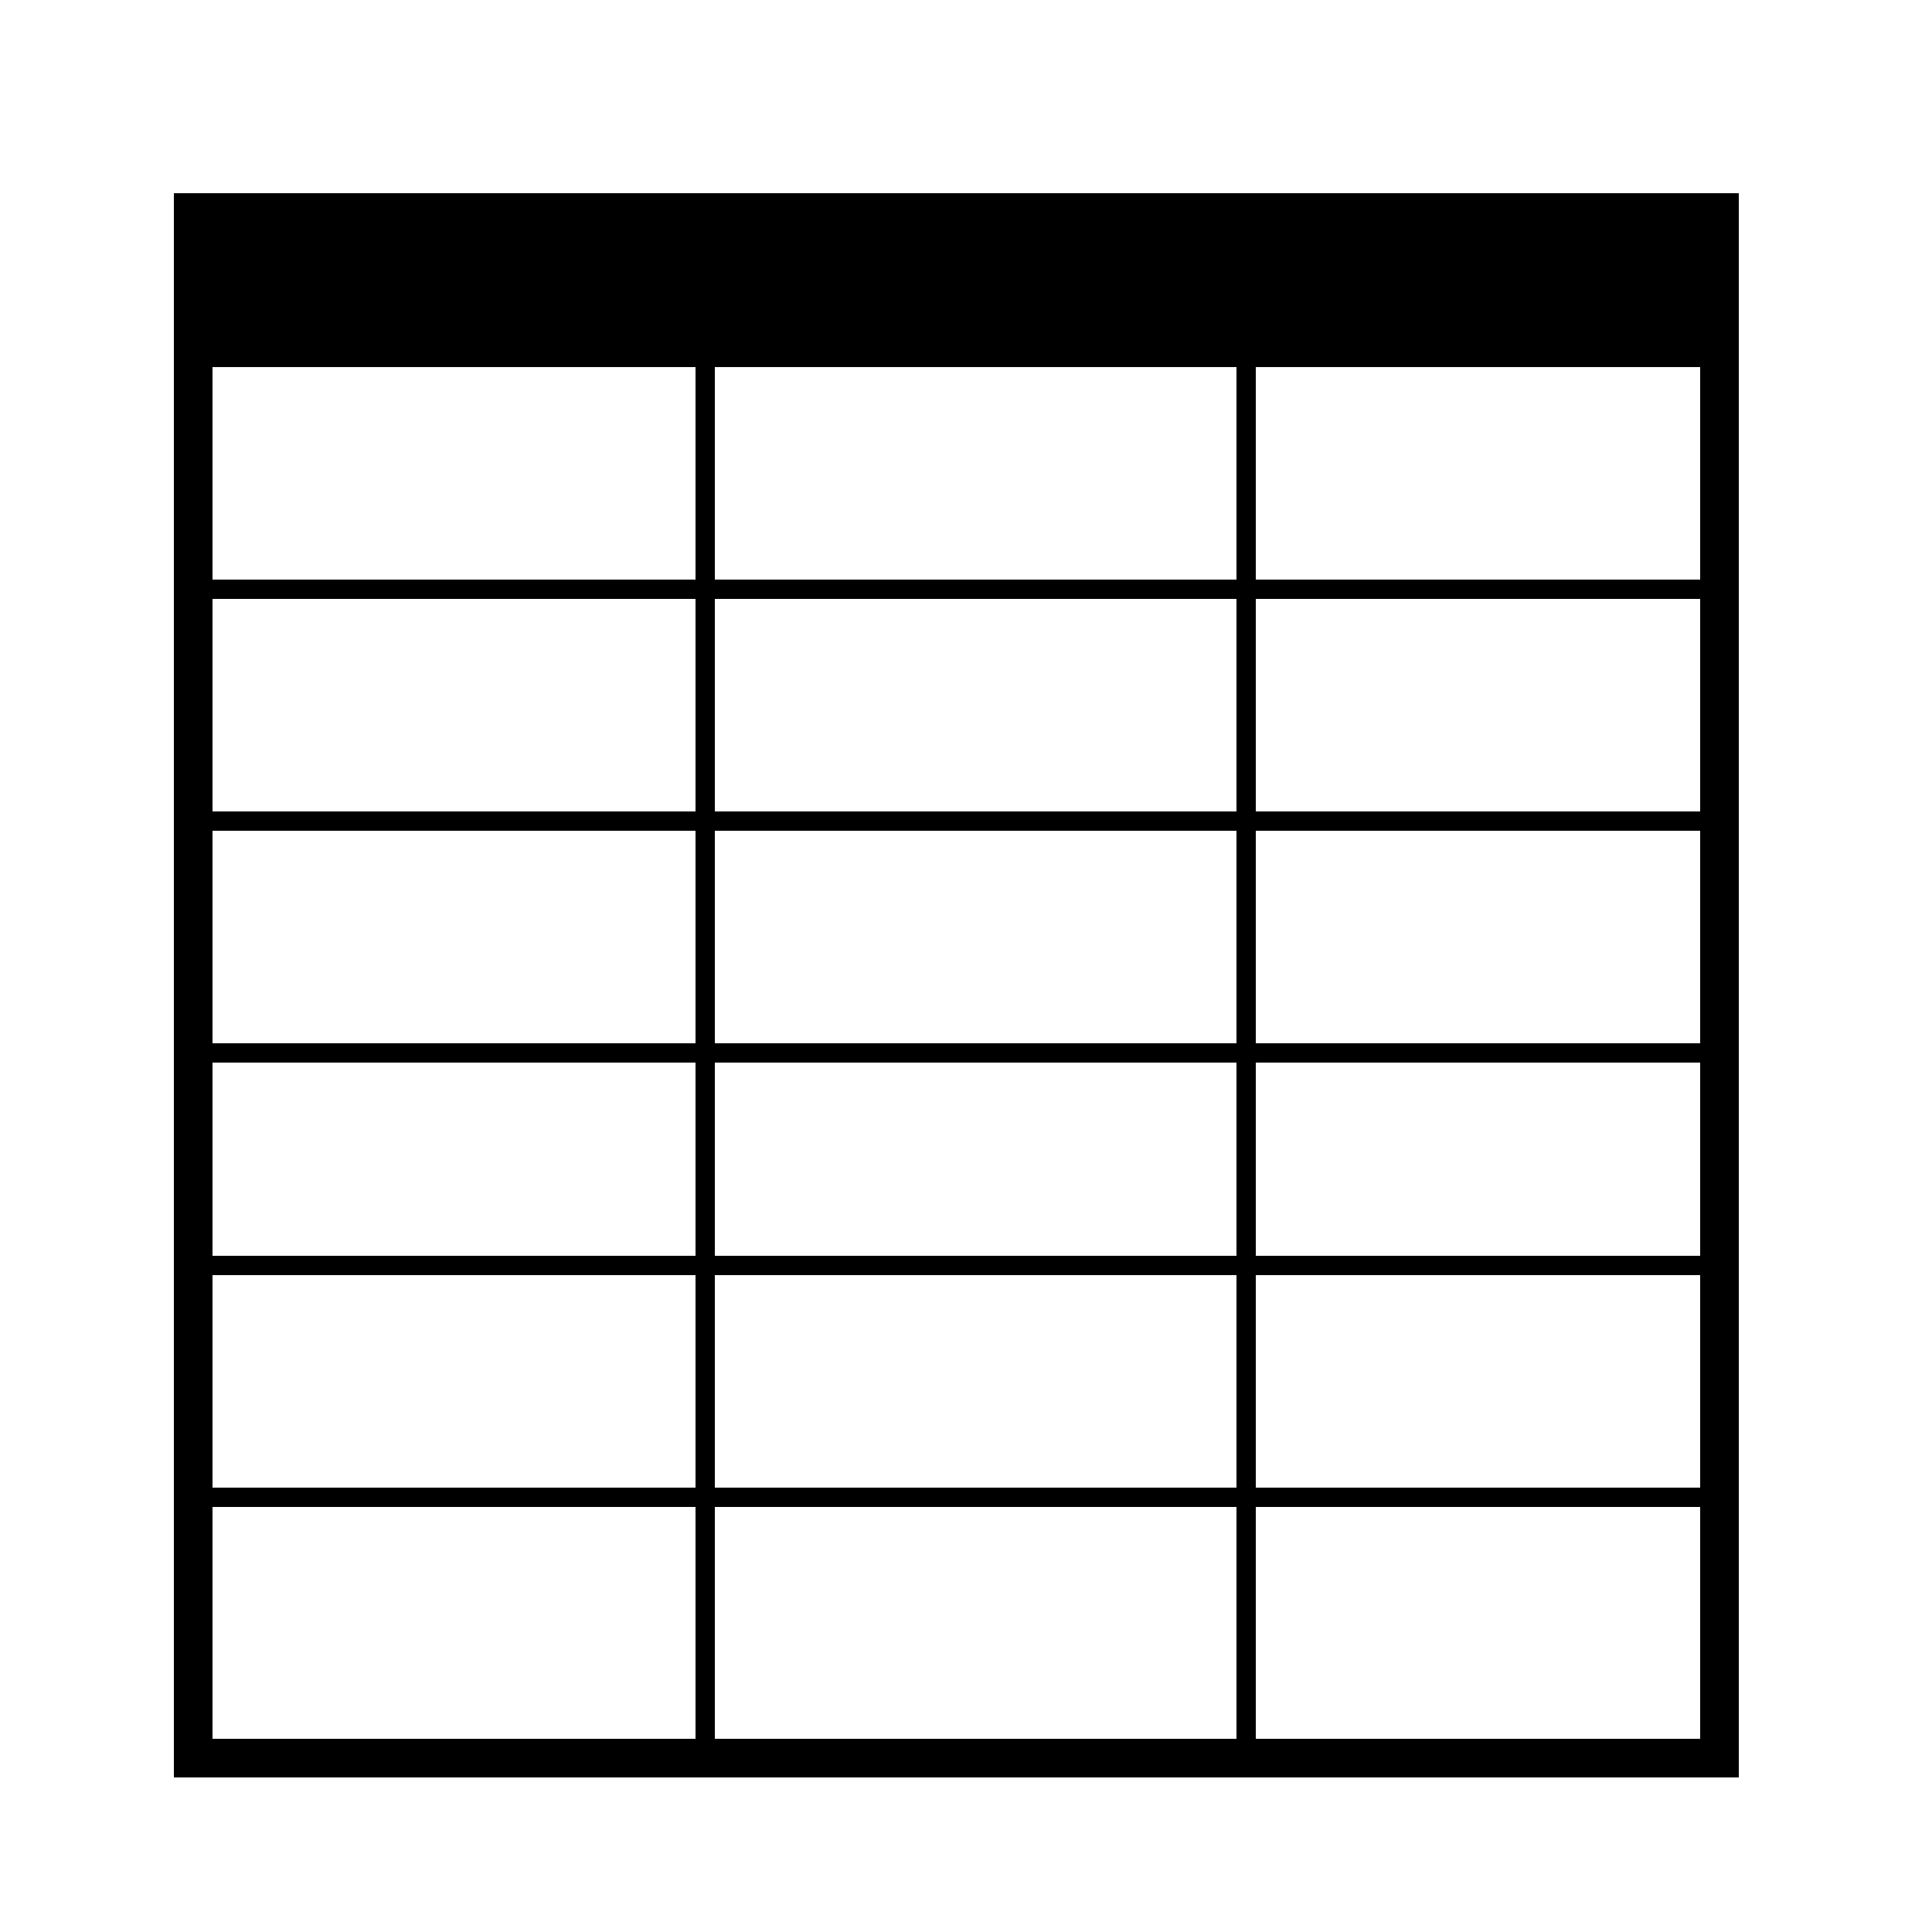 <?xml version="1.0" encoding="utf-8"?>
<!-- Generator: Adobe Illustrator 16.2.1, SVG Export Plug-In . SVG Version: 6.00 Build 0)  -->
<!DOCTYPE svg PUBLIC "-//W3C//DTD SVG 1.1 Basic//EN" "http://www.w3.org/Graphics/SVG/1.1/DTD/svg11-basic.dtd">
<svg version="1.1" baseProfile="basic" id="Ebene_1"
	 xmlns="http://www.w3.org/2000/svg" xmlns:xlink="http://www.w3.org/1999/xlink" x="0px" y="0px" width="100px" height="100px"
	 viewBox="0 0 100 100" xml:space="preserve">
<rect x="10" y="11" width="79" height="8"/>
<line fill="none" stroke="#000000" stroke-miterlimit="10" x1="36.5" y1="11" x2="36.5" y2="90"/>
<line fill="none" stroke="#000000" stroke-miterlimit="10" x1="64.5" y1="10" x2="64.5" y2="90"/>
<line fill="none" stroke="#000000" stroke-miterlimit="10" x1="10" y1="54.5" x2="89" y2="54.5"/>
<line fill="none" stroke="#000000" stroke-miterlimit="10" x1="10" y1="65.5" x2="89" y2="65.5"/>
<line fill="none" stroke="#000000" stroke-miterlimit="10" x1="10" y1="77.5" x2="89" y2="77.5"/>
<line fill="none" stroke="#000000" stroke-miterlimit="10" x1="10" y1="30.5" x2="89" y2="30.5"/>
<line fill="none" stroke="#000000" stroke-miterlimit="10" x1="11" y1="42.5" x2="90" y2="42.5"/>
<line fill="none" stroke="#000000" stroke-width="2" stroke-miterlimit="10" x1="10" y1="10" x2="10" y2="90"/>
<line fill="none" stroke="#000000" stroke-width="2" stroke-miterlimit="10" x1="9" y1="91" x2="89" y2="91"/>
<line fill="none" stroke="#000000" stroke-width="2" stroke-miterlimit="10" x1="9" y1="11" x2="89" y2="11"/>
<line fill="none" stroke="#000000" stroke-width="2" stroke-miterlimit="10" x1="89" y1="10" x2="89" y2="92"/>
</svg>
